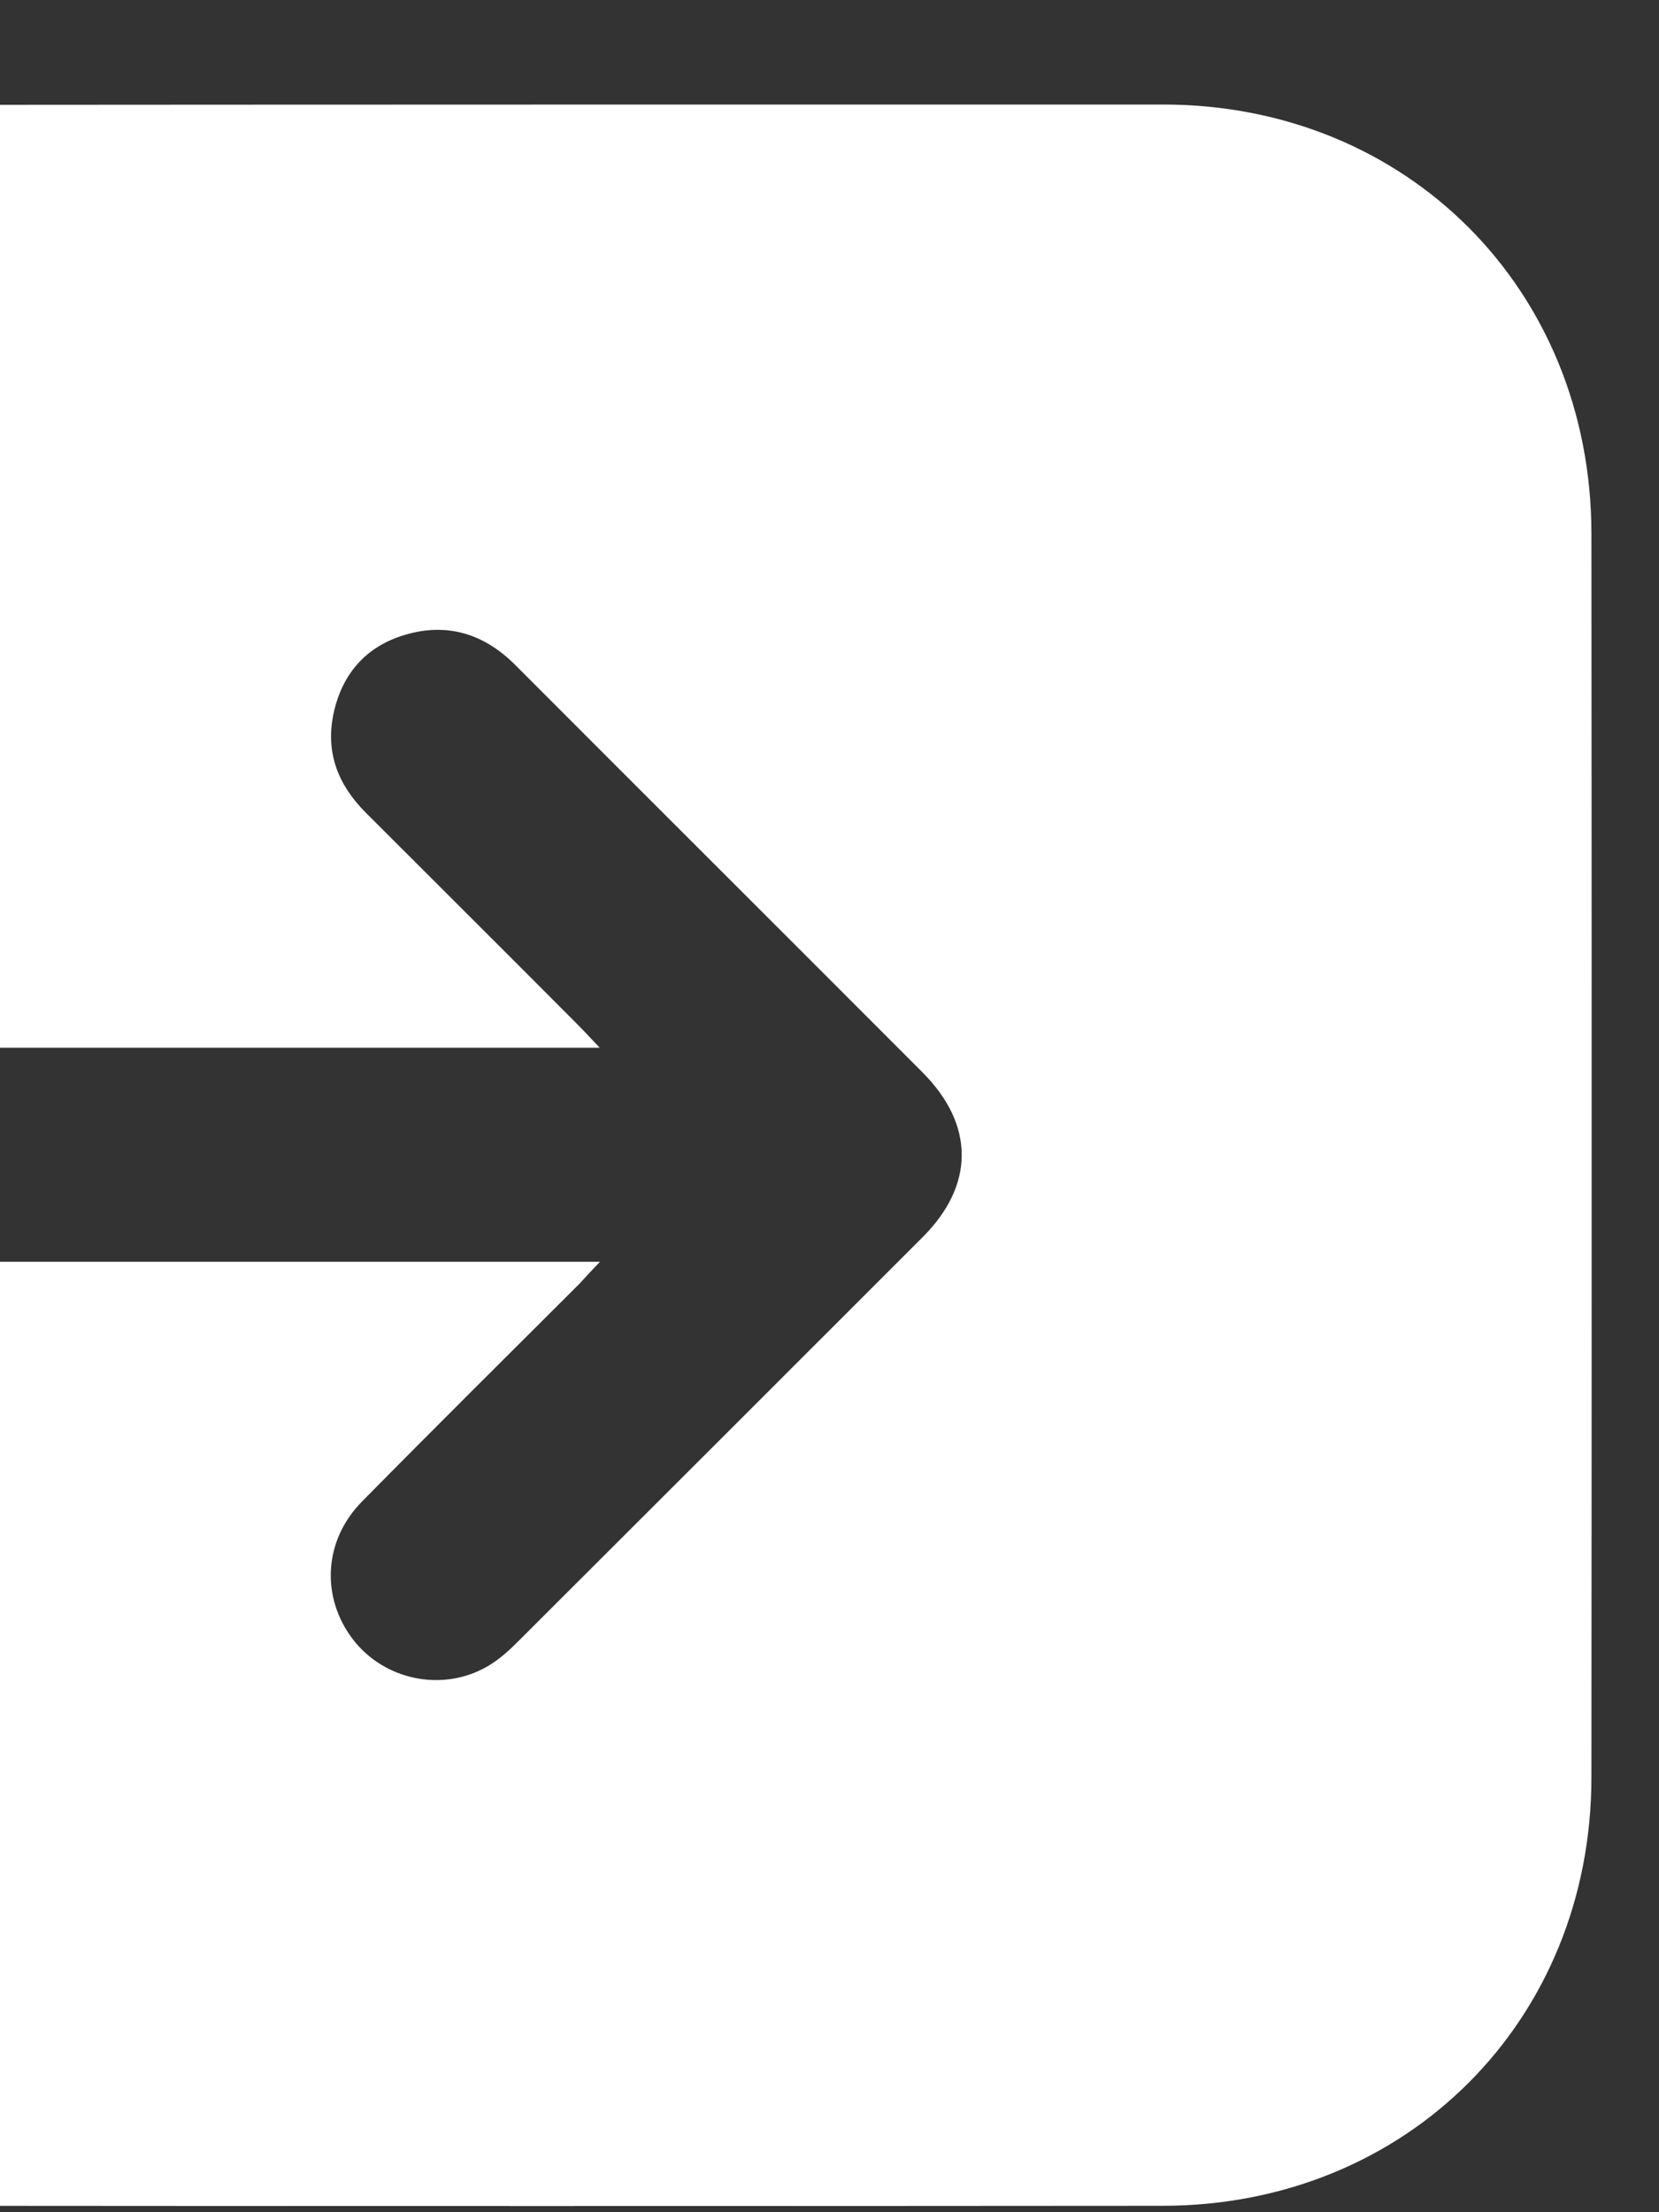 <svg width="15" height="20" viewBox="0 0 15 20" fill="none" xmlns="http://www.w3.org/2000/svg">
<rect x="0" y="0" width="15" height="20" fill="#333333" stroke="none"/>
<g clip-path="url(#clip0_1876_8549)">
<path d="M-4.608 11.407H5.425C5.345 11.49 5.292 11.549 5.24 11.605C4.584 12.26 3.926 12.912 3.274 13.574C2.925 13.926 2.9 14.44 3.19 14.82C3.472 15.188 3.994 15.299 4.399 15.07C4.504 15.011 4.6 14.925 4.686 14.838C5.907 13.62 7.125 12.402 8.343 11.184C8.813 10.714 8.813 10.17 8.343 9.697C7.116 8.467 5.883 7.239 4.656 6.009C4.374 5.728 4.04 5.626 3.66 5.74C3.305 5.845 3.088 6.099 3.014 6.46C2.943 6.807 3.058 7.097 3.305 7.345C3.945 7.985 4.584 8.621 5.221 9.261C5.28 9.32 5.336 9.382 5.422 9.472H-4.608C-4.608 9.388 -4.608 9.311 -4.608 9.237C-4.608 7.753 -4.611 6.269 -4.608 4.785C-4.599 2.902 -3.341 1.378 -1.486 1.016C-1.236 0.967 -0.979 0.948 -0.726 0.948C3.02 0.945 6.77 0.945 10.516 0.945C12.72 0.945 14.386 2.615 14.389 4.822C14.392 8.569 14.392 12.319 14.389 16.066C14.389 18.27 12.72 19.939 10.516 19.942C6.77 19.945 3.02 19.945 -0.726 19.942C-2.939 19.942 -4.602 18.273 -4.608 16.053C-4.608 14.585 -4.608 13.116 -4.608 11.648C-4.608 11.574 -4.608 11.496 -4.608 11.407Z" fill="white"/>
</g>
<defs>
<clipPath id="clip0_1876_8549">
<rect width="19" height="19" fill="white" transform="translate(-4.609 0.945)"/>
</clipPath>
</defs>
</svg>
